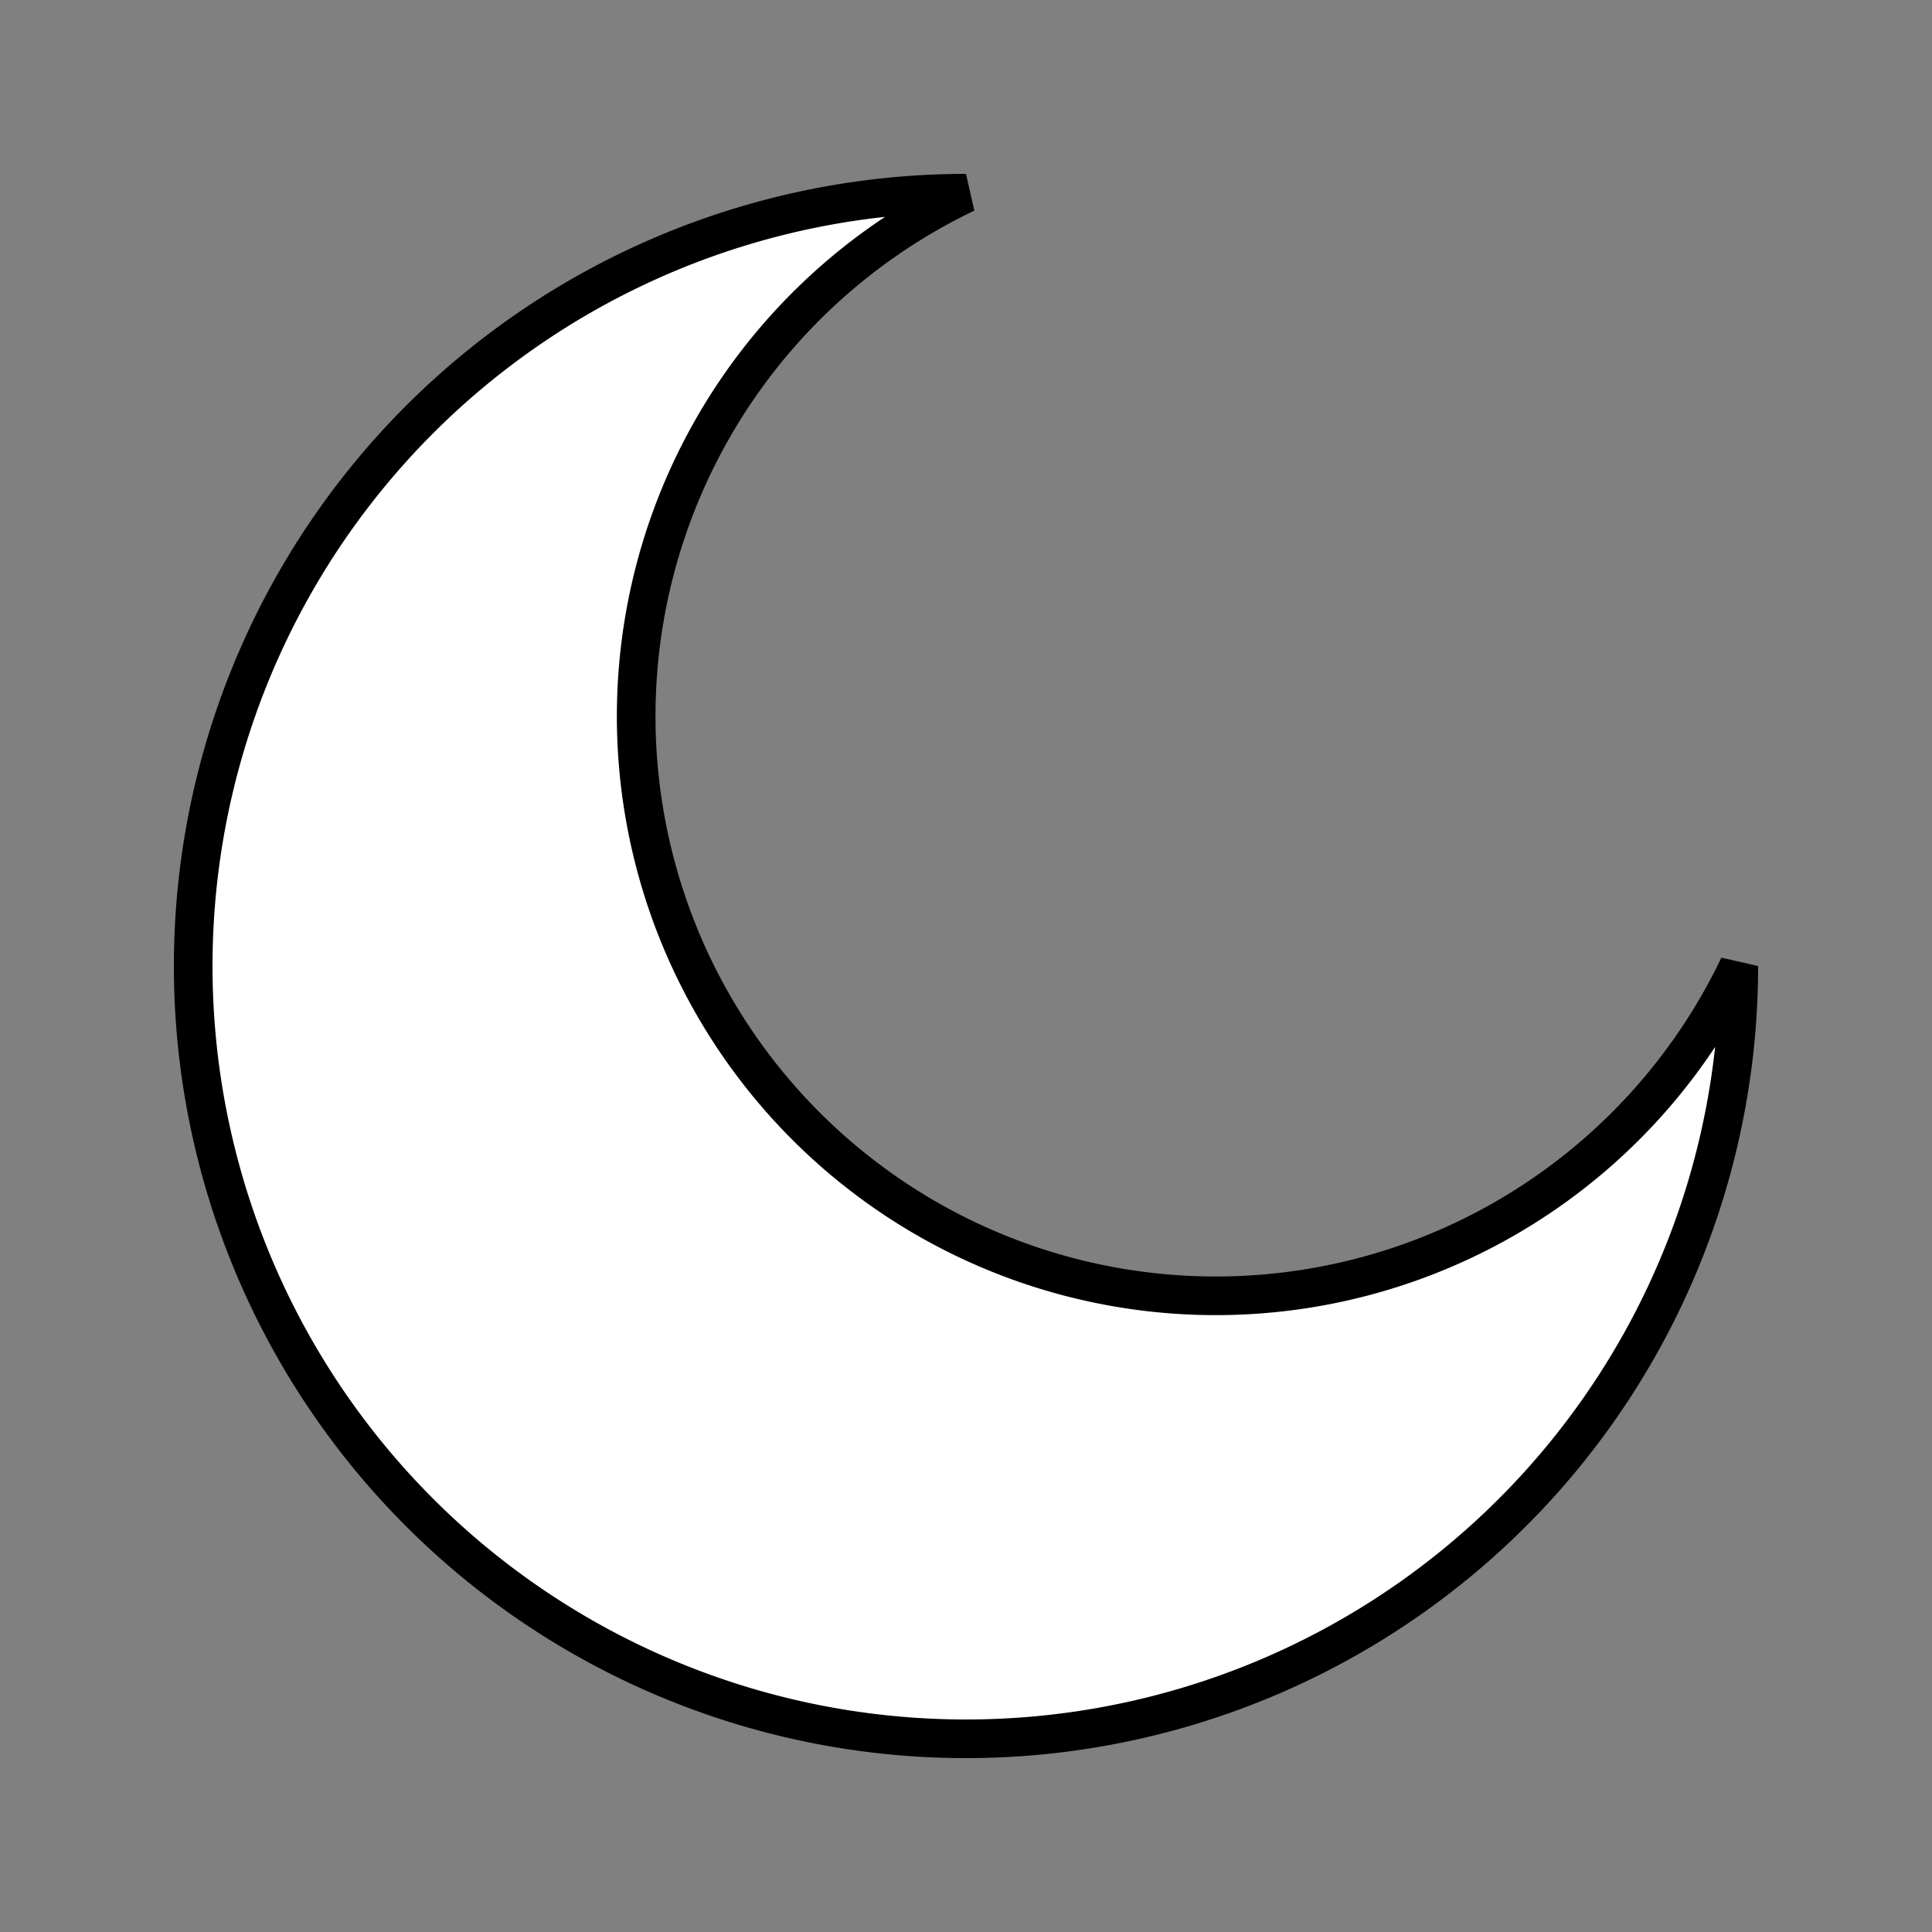 <svg width="40" height="40" viewBox="0 0 100 100" xmlns="http://www.w3.org/2000/svg">
  <rect x="0" y="0" width="100" height="100" fill="#808080" stroke="none"/>
  <path d="M50 10
           A40 40 0 1 0 90 50
           A30 30 0 1 1 50 10Z" 
        fill="white" stroke="black" stroke-width="2"/>
</svg>
